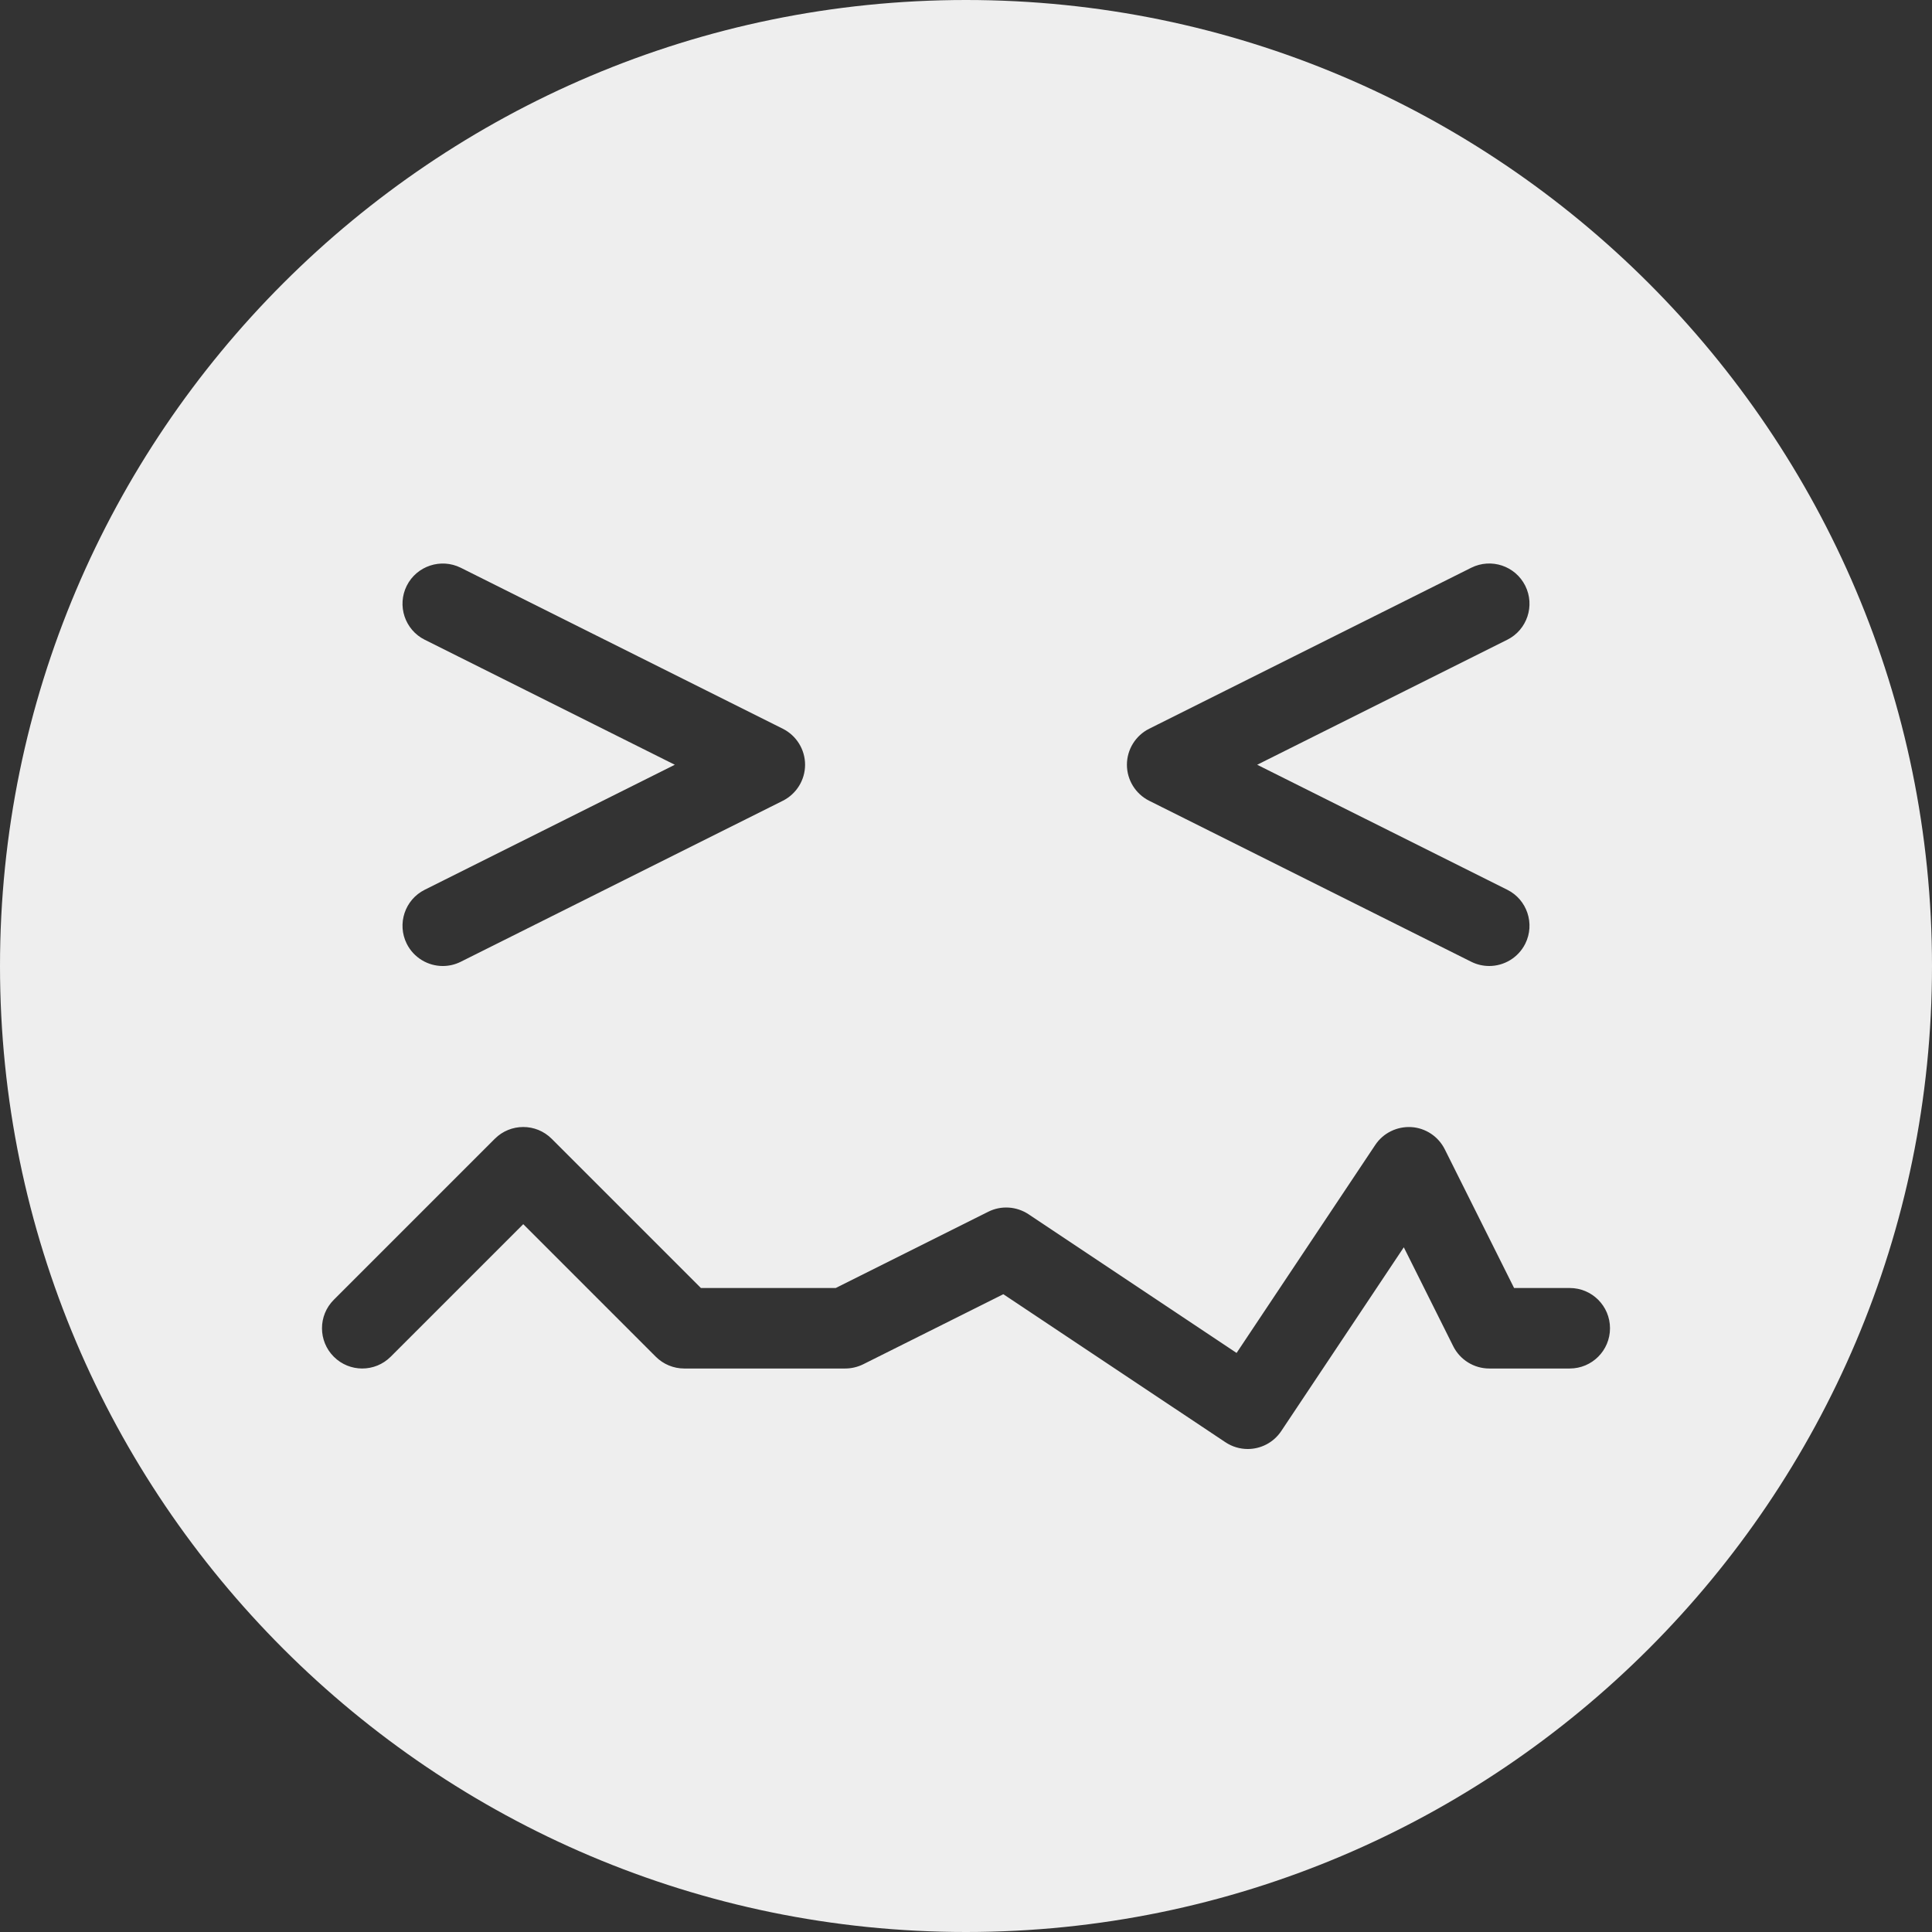 <?xml version="1.0" encoding="iso-8859-1"?>
<!-- Generator: Adobe Illustrator 19.0.0, SVG Export Plug-In . SVG Version: 6.00 Build 0)  -->
<svg fill='#eeeeee' version="1.1" id="Capa_1" xmlns="http://www.w3.org/2000/svg" xmlns:xlink="http://www.w3.org/1999/xlink" x="0px" y="0px"
	 viewBox="0 0 512 512" style="enable-background:new 0 0 512 512;" xml:space="preserve">
<rect x="0" y="0" width="512" height="512" fill="#333333" stroke="none"/>
<g>
	<g>
		<path d="M256,0C114.833,0,0,114.833,0,256s114.833,256,256,256s256-114.833,256-256S397.167,0,256,0z M304.542,193.125
			l85.354-42.667c5.292-2.625,11.667-0.5,14.313,4.771c2.625,5.271,0.5,11.688-4.771,14.313l-66.271,33.125l66.271,33.125
			c5.271,2.625,7.396,9.042,4.771,14.313c-1.875,3.729-5.646,5.896-9.542,5.896c-1.604,0-3.229-0.354-4.771-1.125l-85.354-42.667
			c-3.604-1.813-5.896-5.5-5.896-9.542C298.646,198.625,300.938,194.938,304.542,193.125z M112.563,169.542
			c-5.271-2.625-7.396-9.042-4.771-14.313c2.646-5.271,9.063-7.375,14.313-4.771l85.354,42.667c3.604,1.813,5.896,5.5,5.896,9.542
			c0,4.042-2.292,7.729-5.896,9.542l-85.354,42.667c-1.542,0.771-3.167,1.125-4.771,1.125c-3.896,0-7.667-2.167-9.542-5.896
			c-2.625-5.271-0.5-11.688,4.771-14.313l66.271-33.125L112.563,169.542z M416,362.667h-21.333c-4.042,0-7.729-2.292-9.542-5.896
			l-13.104-26.229l-32.479,48.708c-2.063,3.083-5.438,4.75-8.875,4.75c-2.042,0-4.104-0.583-5.917-1.792l-58.854-39.229
			l-37.125,18.563c-1.479,0.729-3.125,1.125-4.771,1.125h-42.667c-2.833,0-5.542-1.125-7.542-3.125l-35.125-35.125l-35.125,35.125
			c-4.167,4.167-10.917,4.167-15.083,0c-4.167-4.167-4.167-10.917,0-15.083l42.667-42.667c4.167-4.167,10.917-4.167,15.083,0
			l39.542,39.542h35.729l40.417-20.208c3.396-1.708,7.479-1.458,10.688,0.667l55.125,36.75l36.75-55.125
			c2.104-3.167,5.75-4.938,9.542-4.729c3.792,0.229,7.167,2.479,8.875,5.875l18.375,36.771H416c5.896,0,10.667,4.771,10.667,10.667
			C426.667,357.896,421.896,362.667,416,362.667z"/>
	</g>
</g>
<g>
</g>
<g>
</g>
<g>
</g>
<g>
</g>
<g>
</g>
<g>
</g>
<g>
</g>
<g>
</g>
<g>
</g>
<g>
</g>
<g>
</g>
<g>
</g>
<g>
</g>
<g>
</g>
<g>
</g>
</svg>
